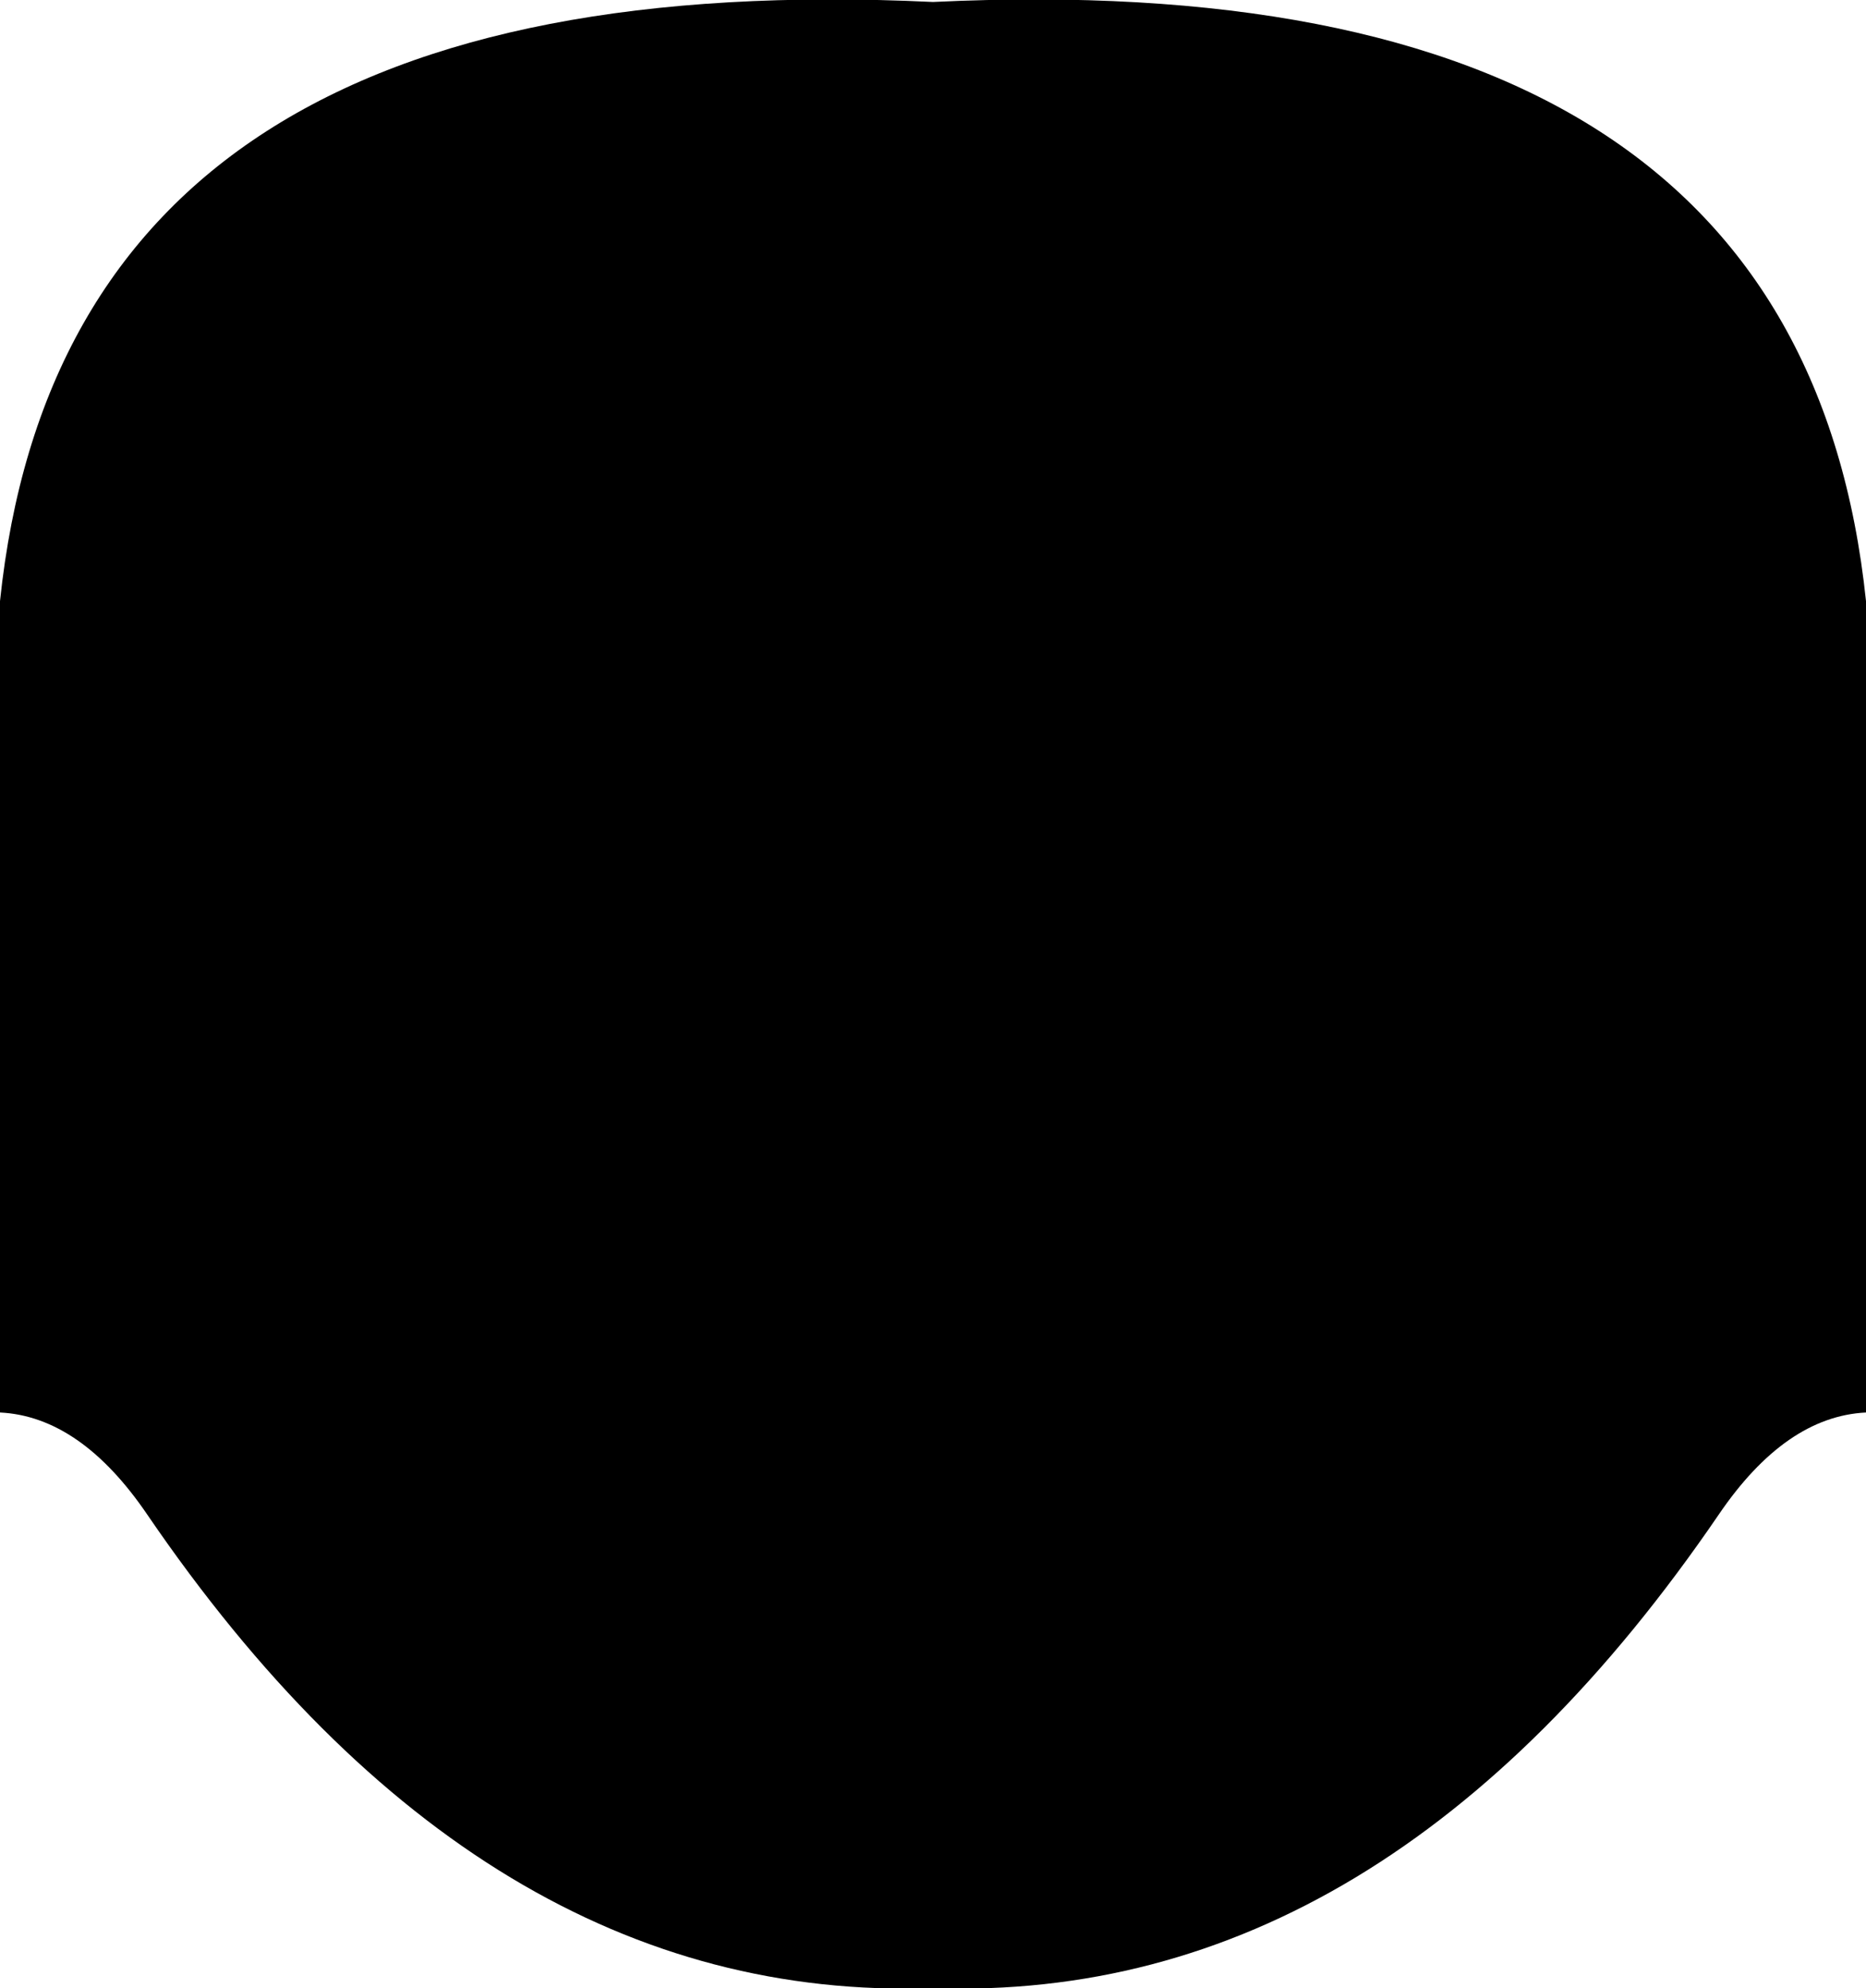 <?xml version="1.0" encoding="UTF-8" standalone="no"?>
<svg xmlns:xlink="http://www.w3.org/1999/xlink" height="50.6px" width="47.5px" xmlns="http://www.w3.org/2000/svg">
  <g transform="matrix(1.0, 0.0, 0.0, 1.0, -376.05, -156.65)">
    <path d="M376.05 171.95 Q377.75 155.65 399.8 156.7 421.85 155.65 423.55 171.95 L423.55 192.6 Q421.5 192.7 419.8 195.2 411.3 207.65 399.8 207.25 388.3 207.65 379.8 195.2 378.1 192.7 376.05 192.6 L376.05 171.95" fill="#000000" fill-rule="evenodd" stroke="none"/>
  </g>
</svg>
